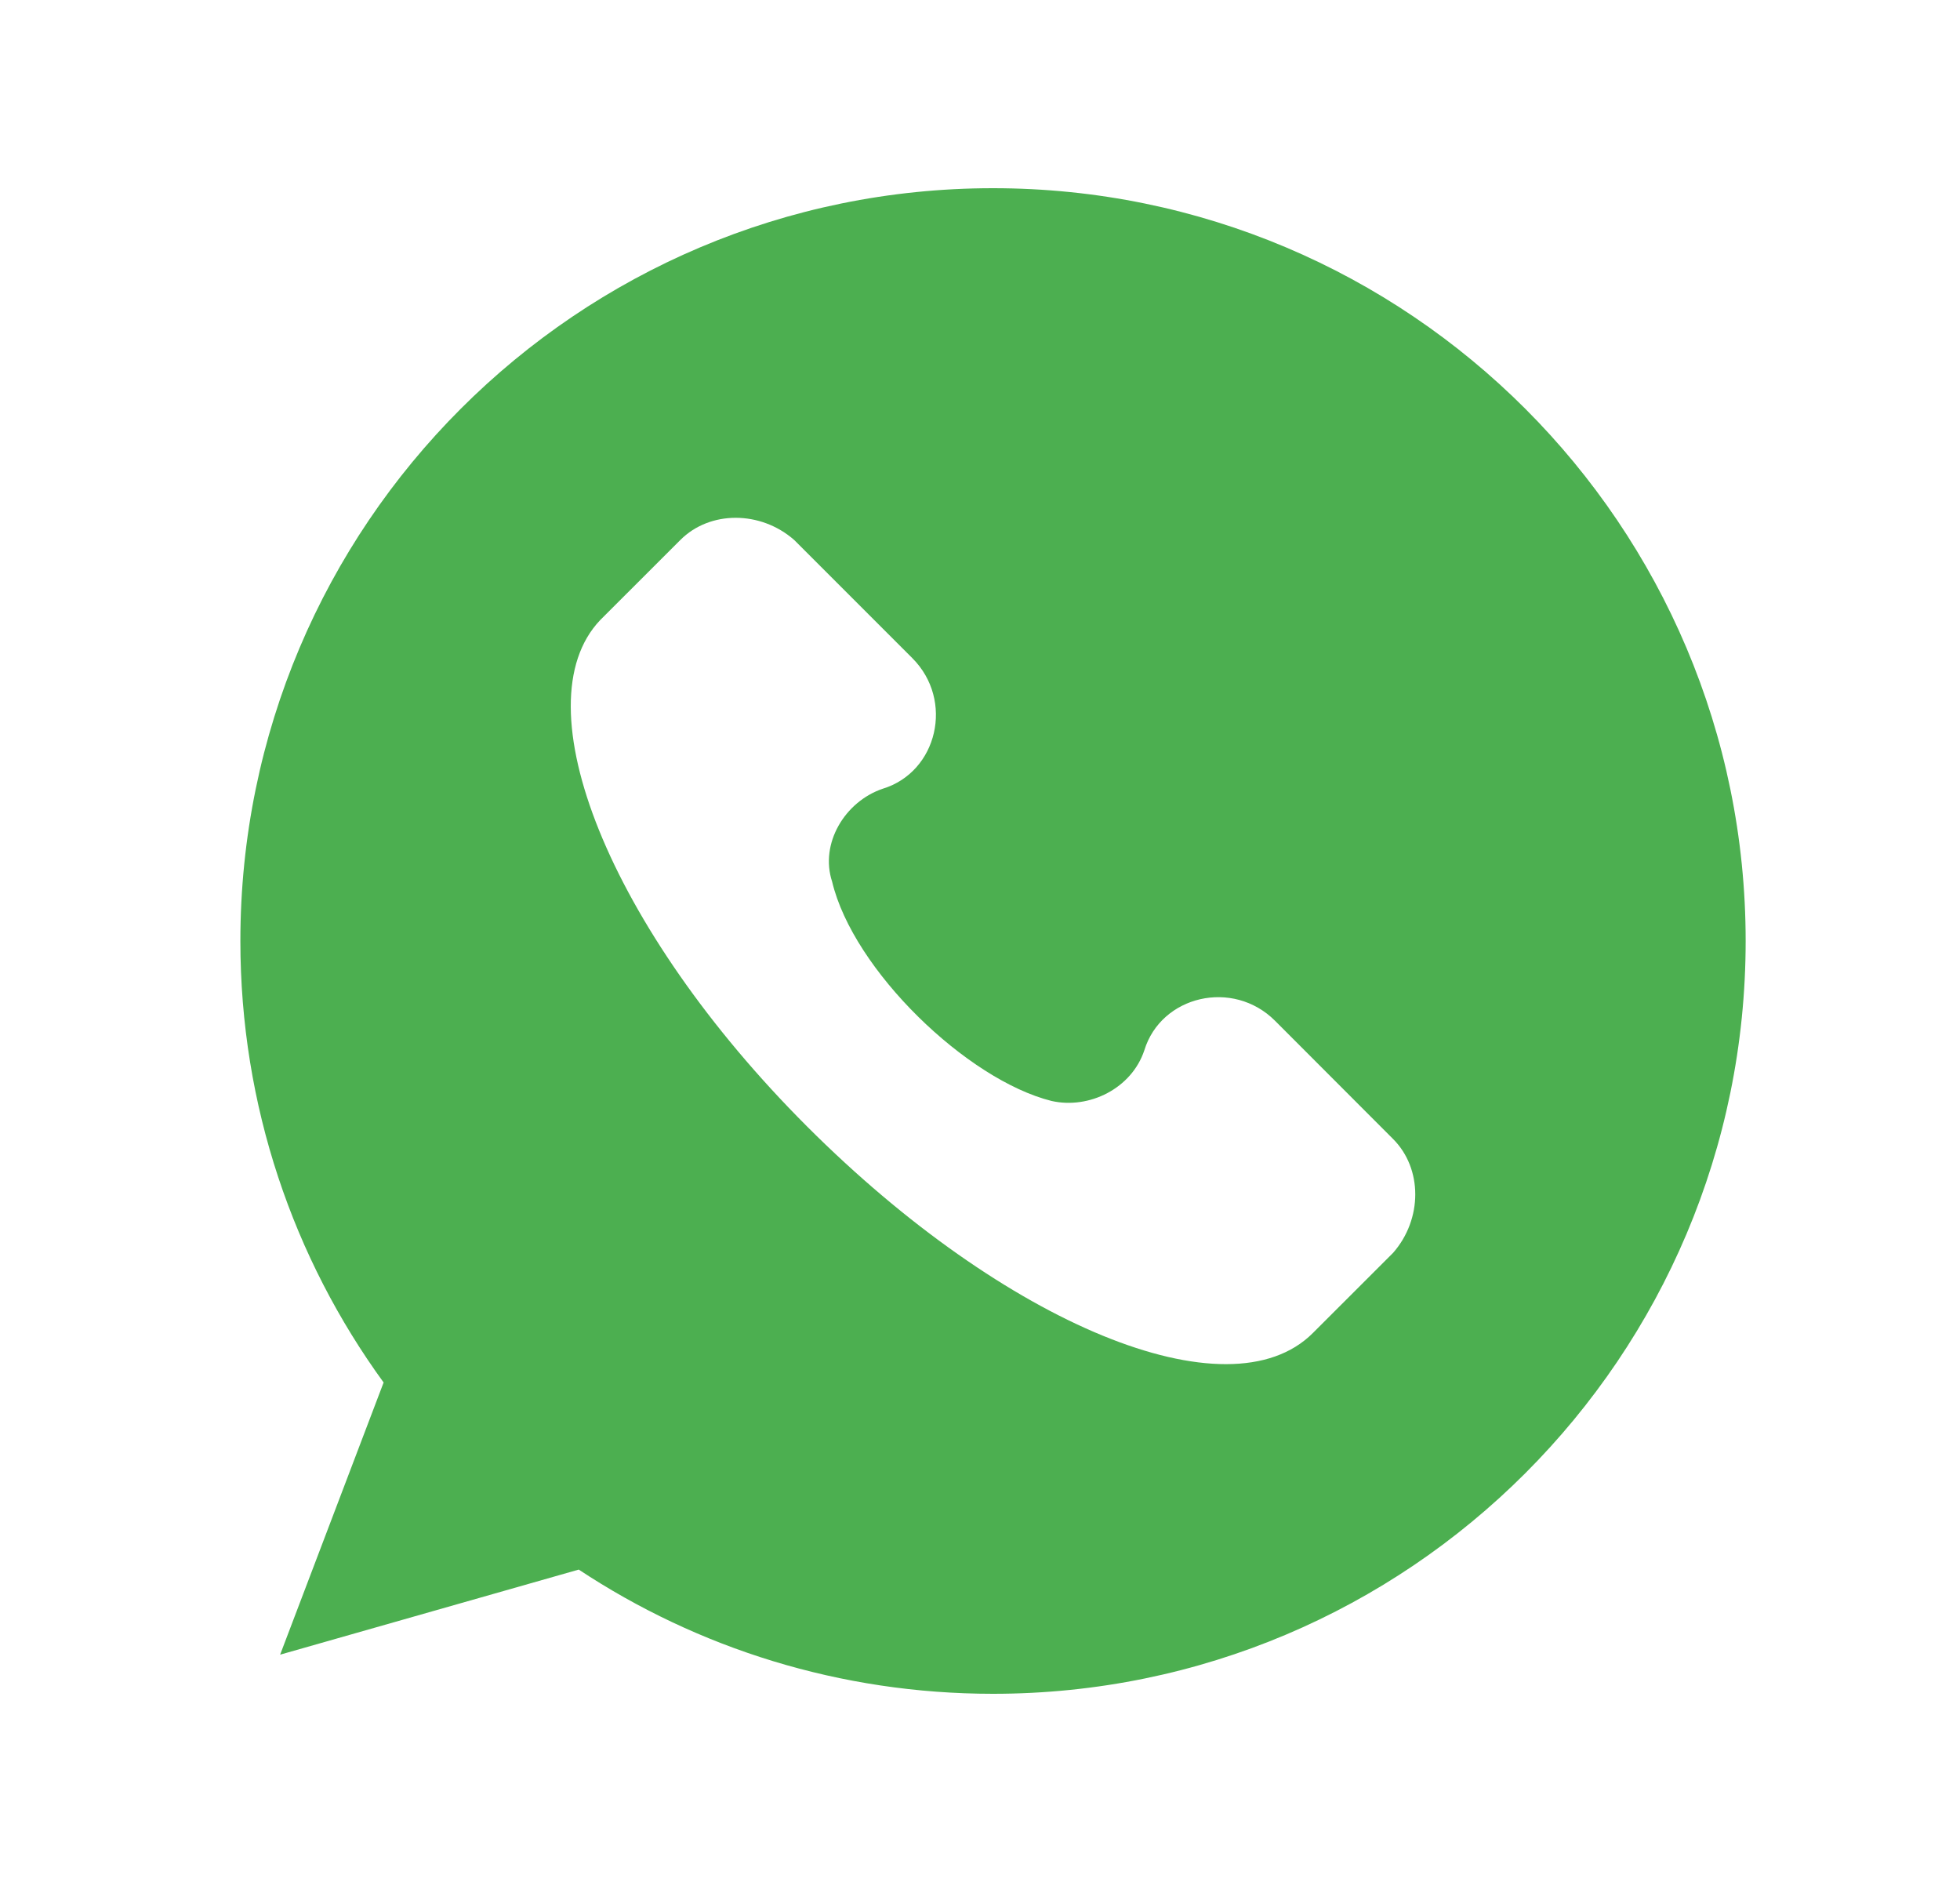 <svg width="25" height="24" viewBox="0 0 25 24" fill="none" xmlns="http://www.w3.org/2000/svg">
<path d="M12.666 2.4C7.365 2.4 3.066 6.698 3.066 12C3.066 14.102 3.743 16.049 4.893 17.63L3.573 21.101L7.382 20.016C8.896 21.017 10.713 21.6 12.666 21.6C17.968 21.6 22.266 17.302 22.266 12C22.266 6.698 17.968 2.4 12.666 2.4ZM17.769 15.977L16.746 16.999C15.671 18.074 12.82 16.891 10.293 14.364C7.763 11.834 6.633 8.983 7.655 7.908L8.678 6.886C9.054 6.509 9.7 6.509 10.13 6.886L11.637 8.393C12.174 8.93 11.958 9.845 11.26 10.058C10.775 10.222 10.454 10.759 10.614 11.244C10.883 12.372 12.335 13.771 13.413 14.04C13.895 14.148 14.435 13.879 14.596 13.394C14.81 12.696 15.726 12.48 16.264 13.018L17.769 14.525C18.146 14.902 18.146 15.547 17.769 15.977Z" fill="#4CAF50"/>
</svg>
